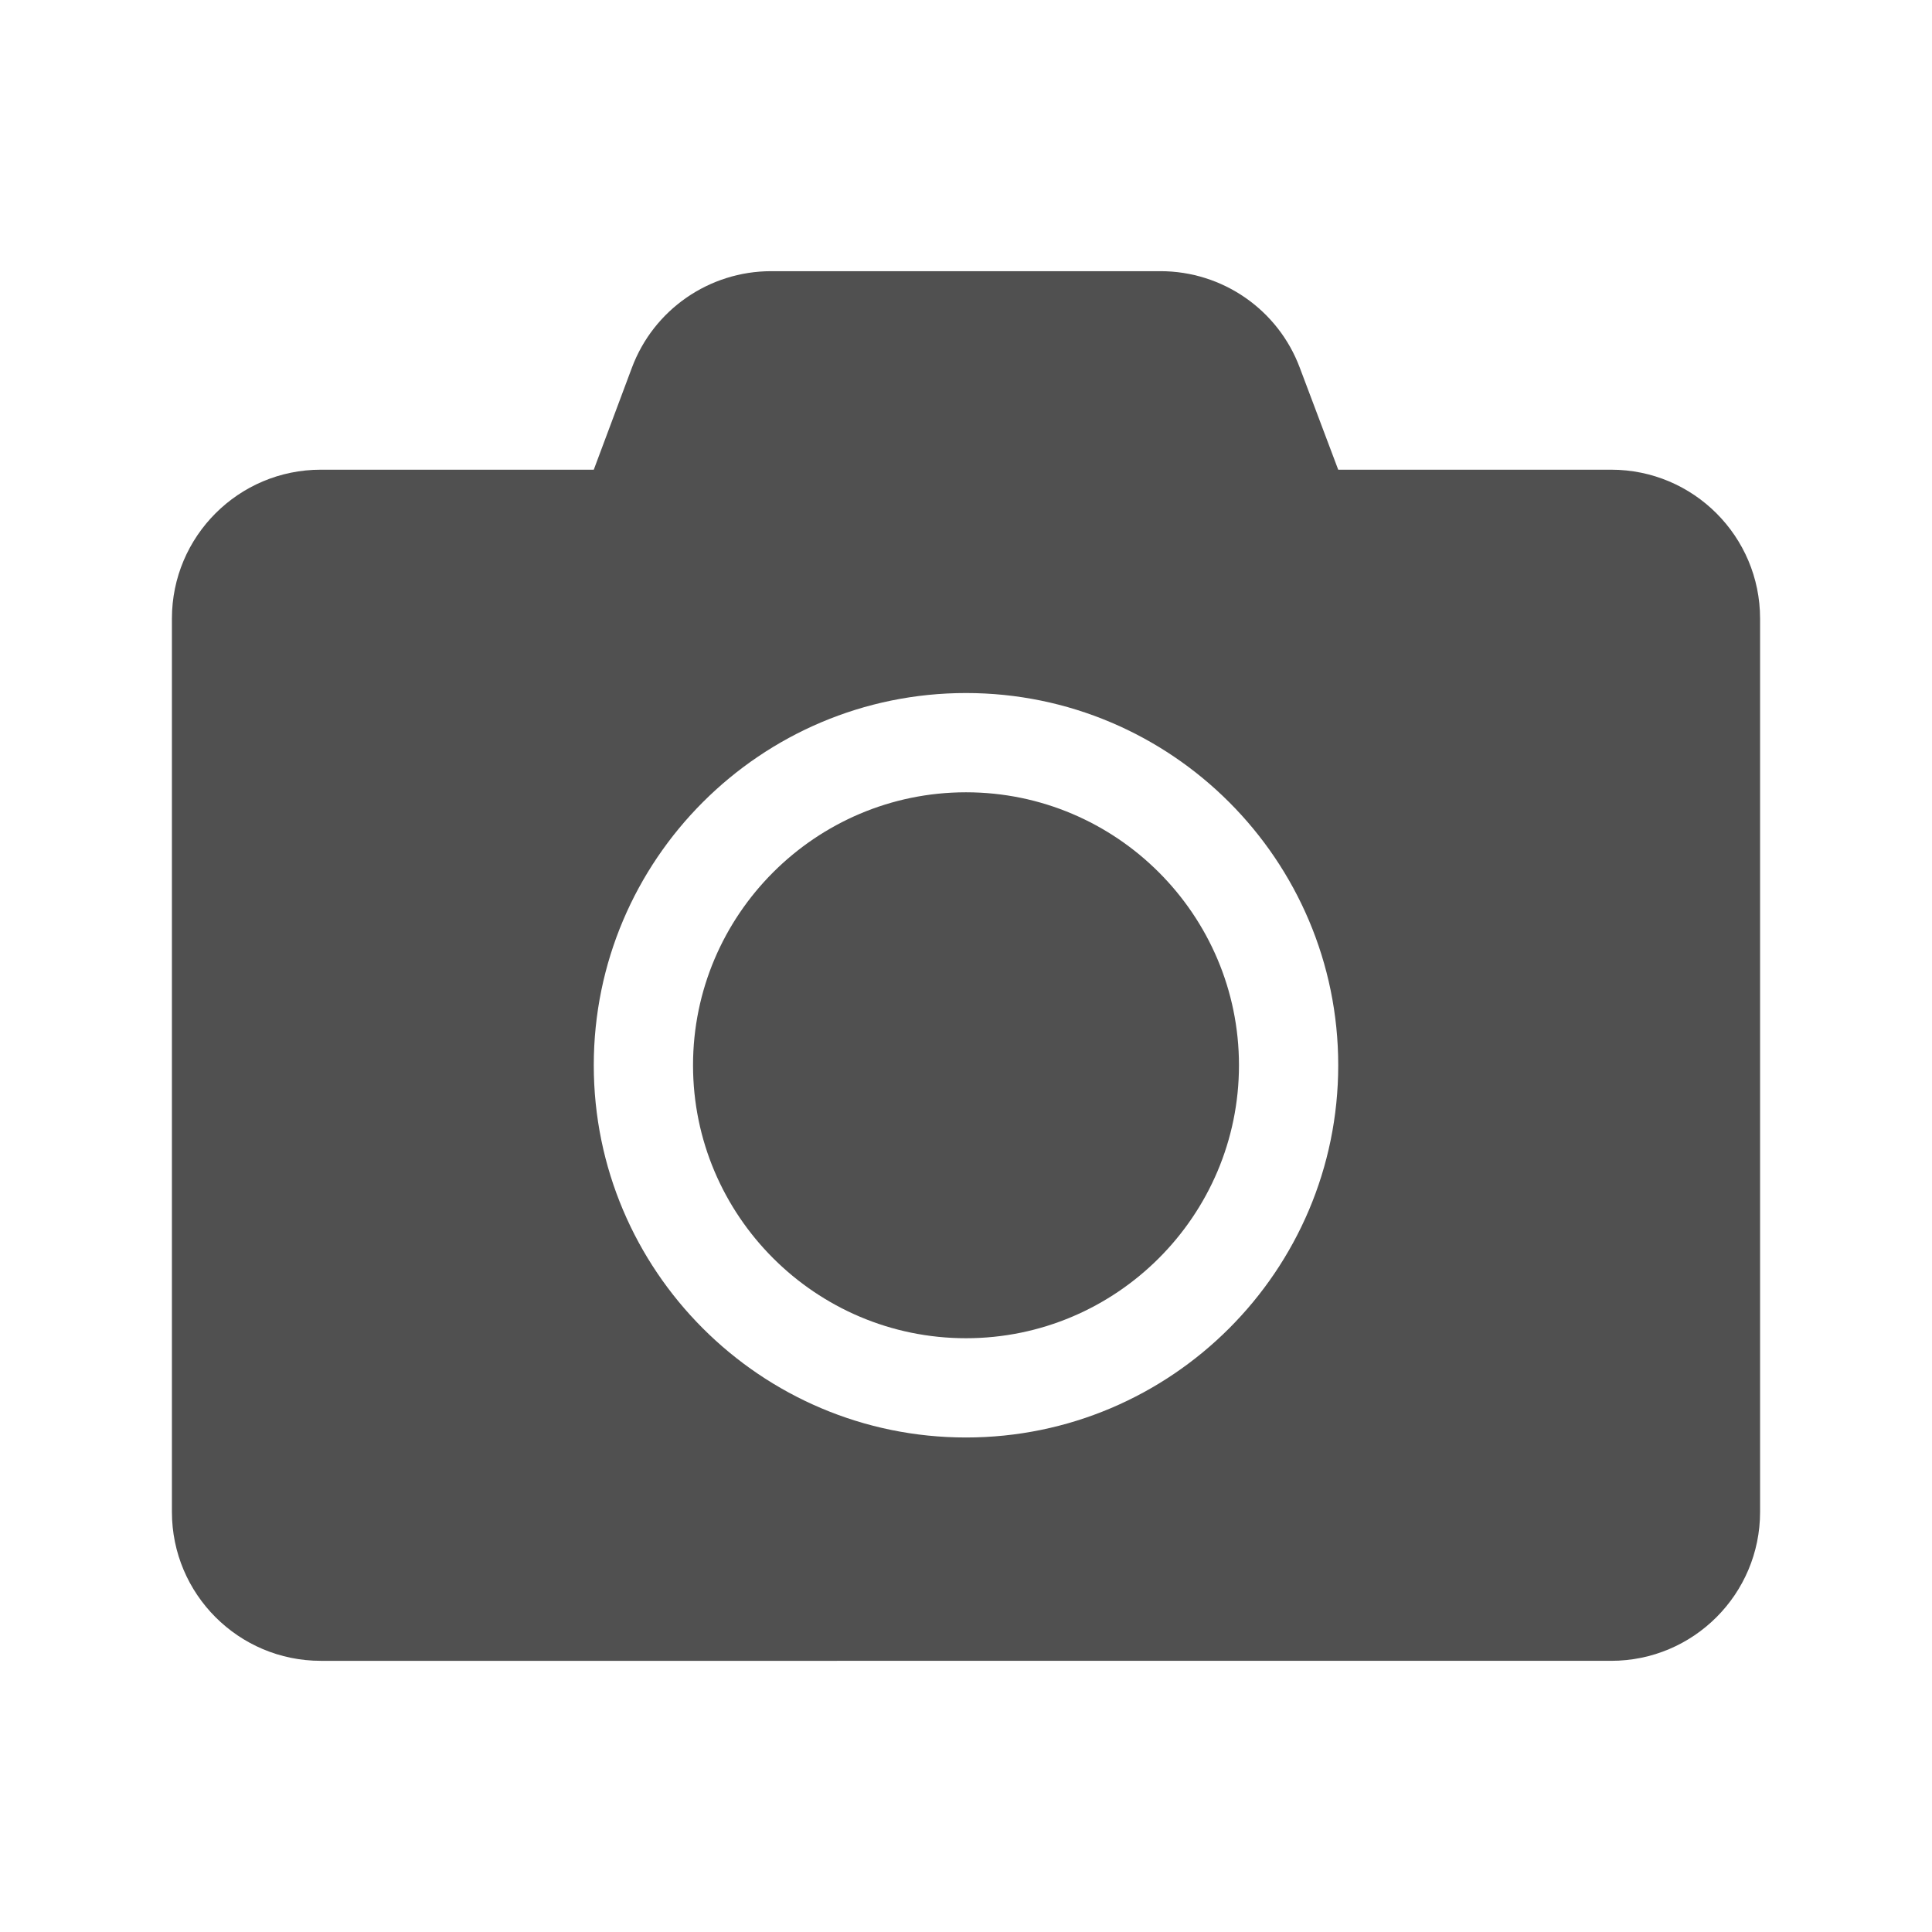 <?xml version="1.0" encoding="UTF-8" standalone="no"?>
<svg
   xmlns:dc="http://purl.org/dc/elements/1.1/"
   xmlns:cc="http://creativecommons.org/ns#"
   xmlns:rdf="http://www.w3.org/1999/02/22-rdf-syntax-ns#"
   xmlns:svg="http://www.w3.org/2000/svg"
   xmlns="http://www.w3.org/2000/svg"
   xmlns:sodipodi="http://sodipodi.sourceforge.net/DTD/sodipodi-0.dtd"
   xmlns:inkscape="http://www.inkscape.org/namespaces/inkscape"
   viewBox="0 0 512 512"
   version="1.1"
   id="svg5891"
   sodipodi:docname="render_active_viewport.bw.svg"
   inkscape:version="0.92.2 5c3e80d, 2017-08-06">
  <defs
     id="defs5895" />
  <sodipodi:namedview
     pagecolor="#ffffff"
     bordercolor="#666666"
     borderopacity="1"
     objecttolerance="10"
     gridtolerance="10"
     guidetolerance="10"
     inkscape:pageopacity="0"
     inkscape:pageshadow="2"
     inkscape:window-width="1440"
     inkscape:window-height="855"
     id="namedview5893"
     showgrid="false"
     inkscape:zoom="0.4609375"
     inkscape:cx="-132.33898"
     inkscape:cy="256"
     inkscape:window-x="0"
     inkscape:window-y="1"
     inkscape:window-maximized="1"
     inkscape:current-layer="svg5891" />
  <path
     d="m 466.441,163.932 v 236.746 c 0,21.784 -17.674,39.458 -39.458,39.458 H 85.017 c -21.784,0 -39.458,-17.674 -39.458,-39.458 V 163.932 c 0,-21.784 17.674,-39.458 39.458,-39.458 h 72.339 l 10.111,-27.045 c 5.754,-15.372 20.469,-25.565 36.909,-25.565 h 103.165 c 16.441,0 31.155,10.193 36.909,25.565 l 10.193,27.045 h 72.339 c 21.784,0 39.458,17.674 39.458,39.458 z M 354.644,282.305 c 0,-54.419 -44.225,-98.644 -98.644,-98.644 -54.419,0 -98.644,44.225 -98.644,98.644 0,54.419 44.225,98.644 98.644,98.644 54.419,0 98.644,-44.225 98.644,-98.644 z m -26.305,0 c 0,39.869 -32.47,72.339 -72.339,72.339 -39.869,0 -72.339,-32.47 -72.339,-72.339 0,-39.869 32.47,-72.339 72.339,-72.339 39.869,0 72.339,32.47 72.339,72.339 z"
     id="path5889"
     inkscape:connector-curvature="0"
     style="stroke-width:0.822;fill:#505050;fill-opacity:1" />
</svg>
